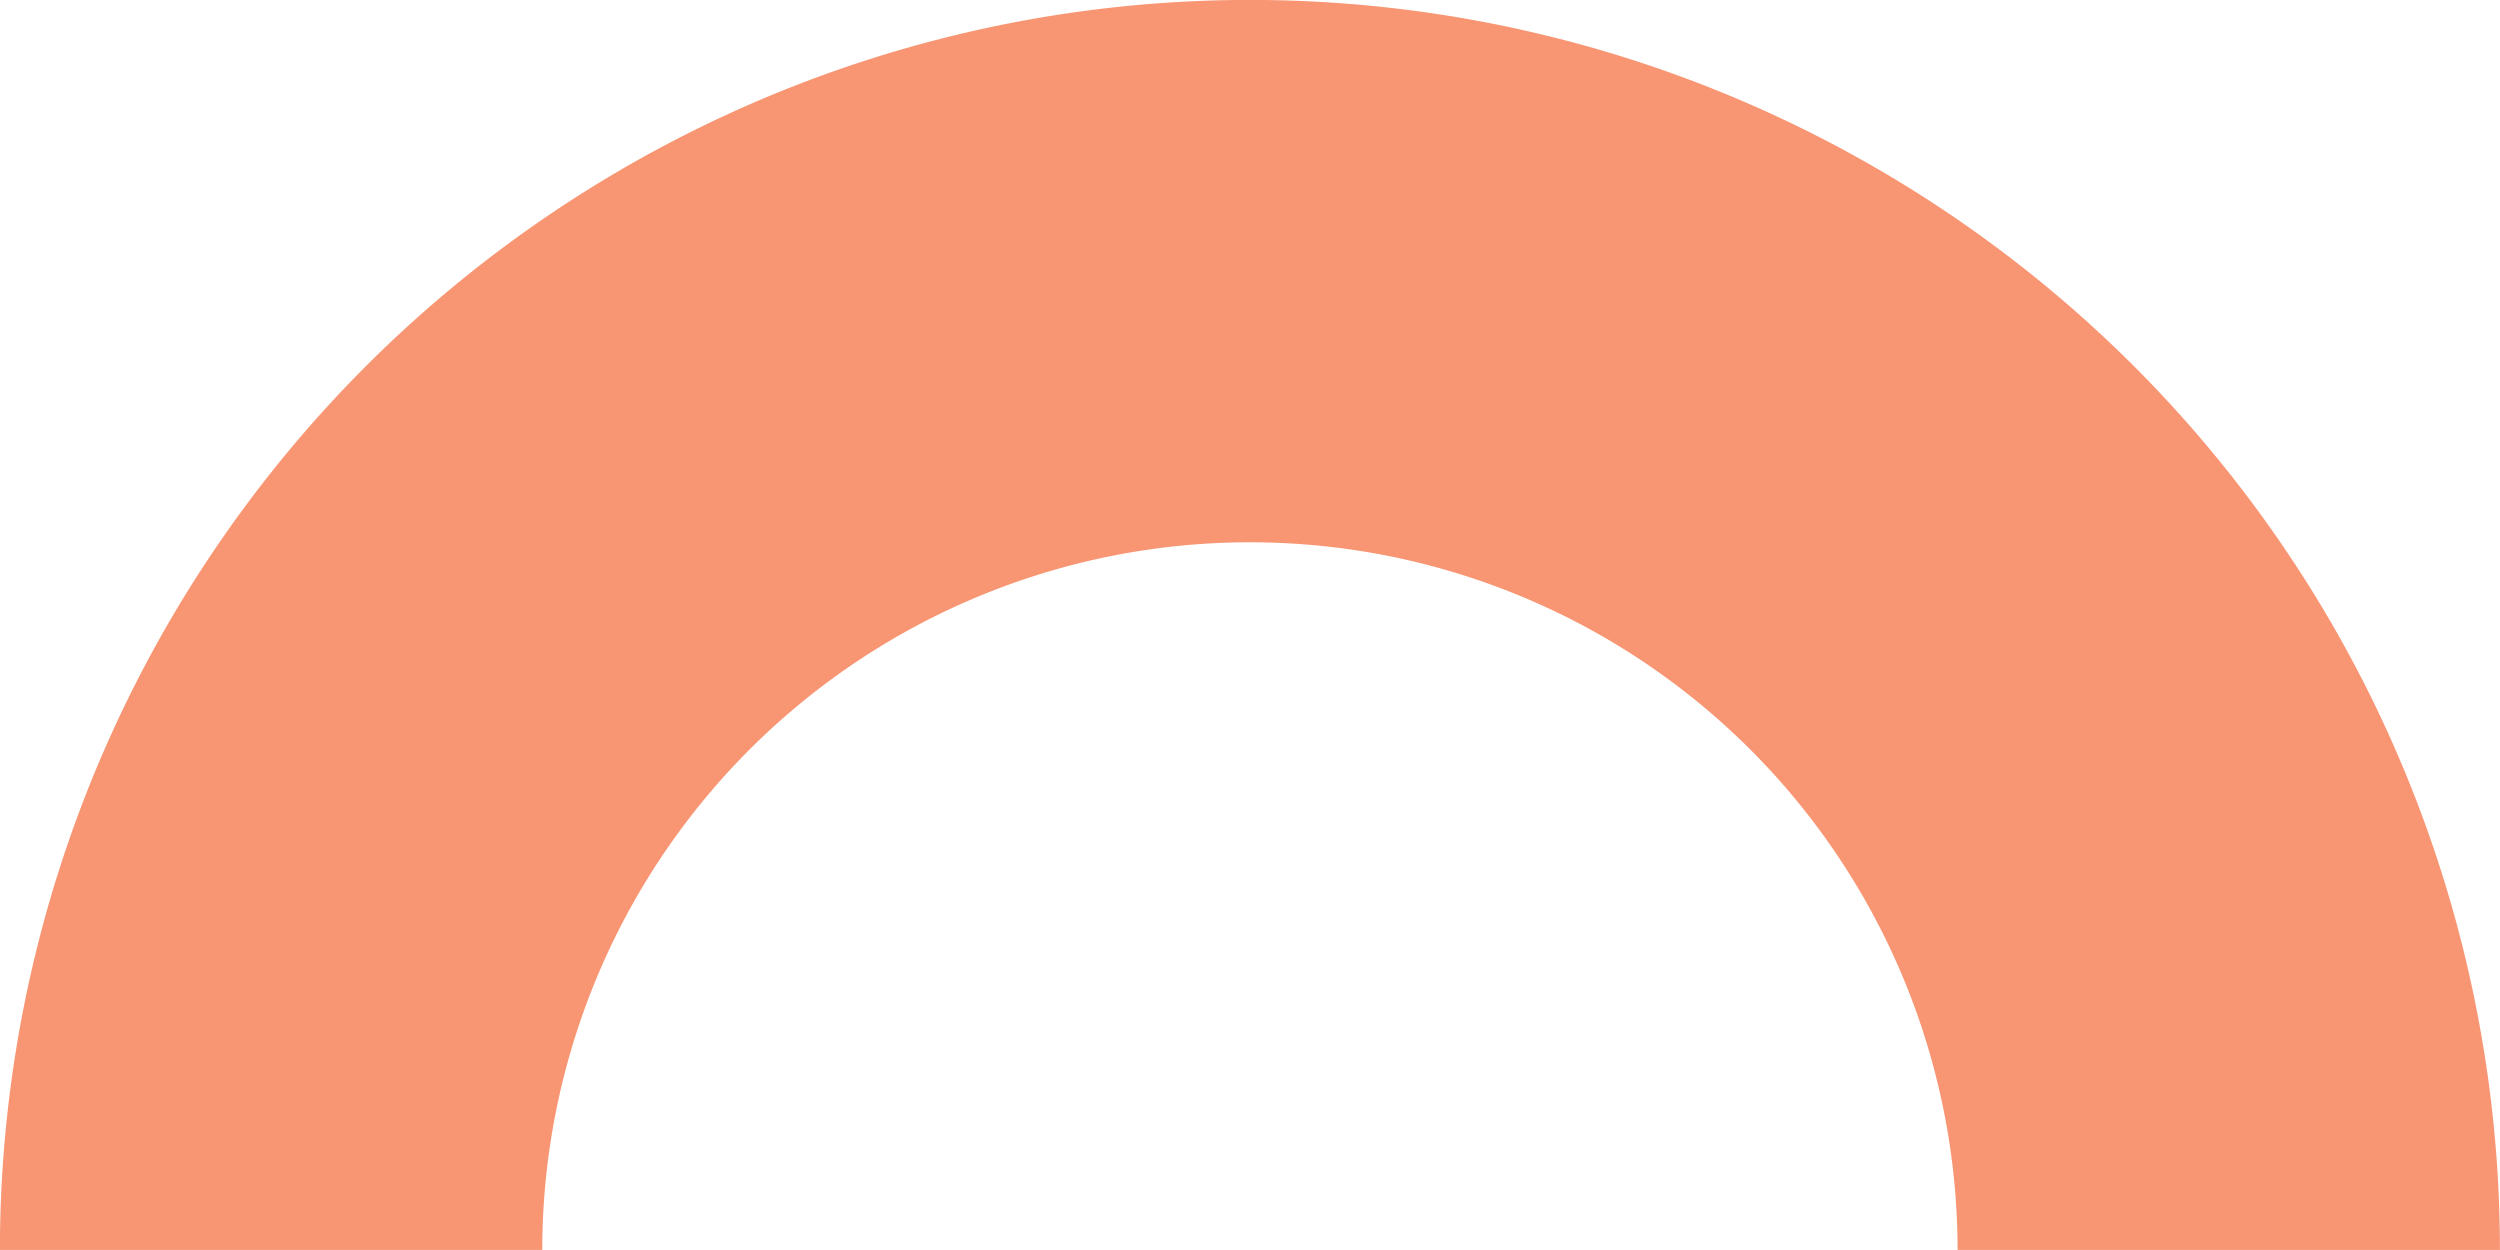 <svg xmlns="http://www.w3.org/2000/svg" viewBox="0 0 178.25 89.12"><defs><style>.cls-1{isolation:isolate;}.cls-2{fill:none;stroke:#f89572;stroke-miterlimit:10;stroke-width:38.67px;mix-blend-mode:multiply;}</style></defs><g class="cls-1"><g id="Capa_2" data-name="Capa 2"><g id="Capa_2-2" data-name="Capa 2"><path class="cls-2" d="M19.33,89.12a69.79,69.79,0,0,1,139.58,0"/></g></g></g></svg>